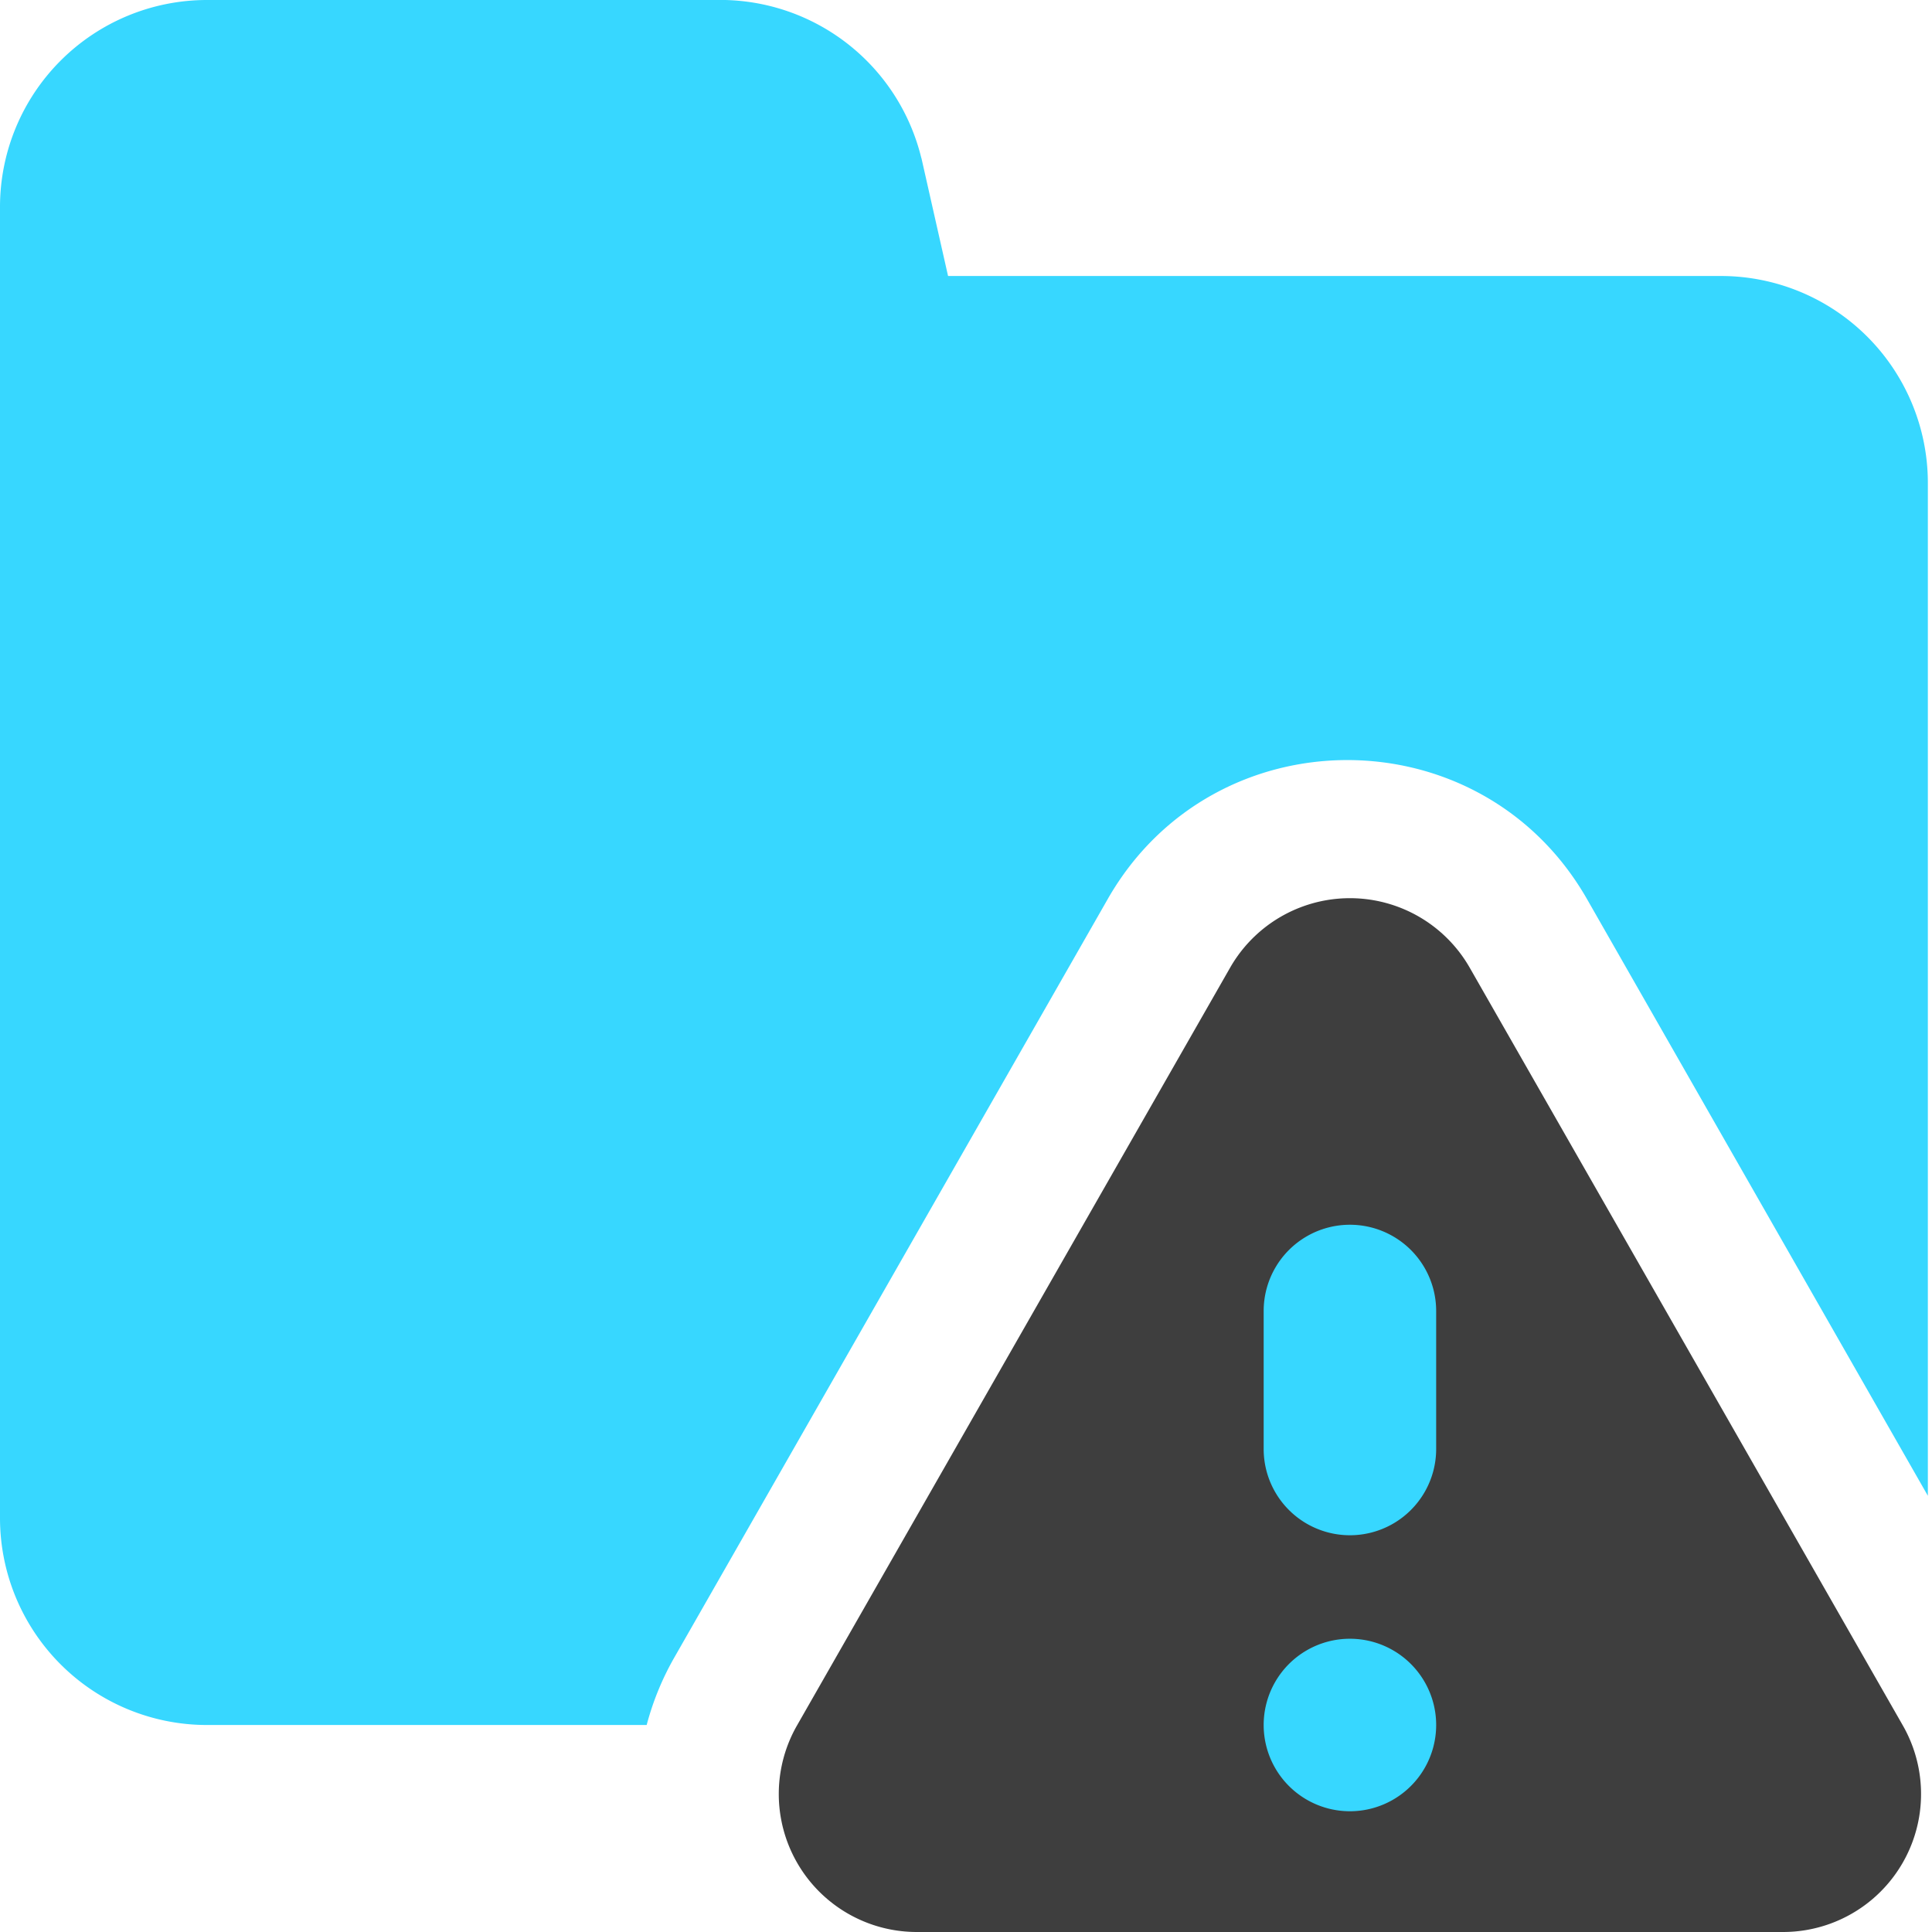 <svg xmlns="http://www.w3.org/2000/svg" fill="none" viewBox="0 0 14 14"><g id="threat-folder--bug-folder-file-threat-danger"><path id="Union" fill="#3e3e3e" fill-rule="evenodd" d="M10.65 7.012a1 1 0 0 0-1.736 0l-3.139 5.492A1 1 0 0 0 6.643 14h6.277a1 1 0 0 0 .869-1.496L10.65 7.012Z" clip-rule="evenodd"></path><path id="Subtract" fill="#37d7ff" fill-rule="evenodd" d="M5.183 0a1.5 1.5 0 0 1 1.492 1.14l.003.01.192.85h5.6a1.5 1.5 0 0 1 1.5 1.5v7.339L11.5 6.515c-.768-1.343-2.706-1.343-3.473 0l-3.139 5.493a2.03 2.03 0 0 0-.202.492H1.5A1.5 1.5 0 0 1 0 11V1.5A1.5 1.5 0 0 1 1.5 0h3.683Z" clip-rule="evenodd"></path><path id="Union_2" fill="#37d7ff" fill-rule="evenodd" d="M10.407 9.5a.625.625 0 0 0-1.25 0v1a.625.625 0 1 0 1.25 0v-1Zm-.625 3.625a.625.625 0 1 0 0-1.25.625.625 0 0 0 0 1.25Z" clip-rule="evenodd"></path></g></svg>